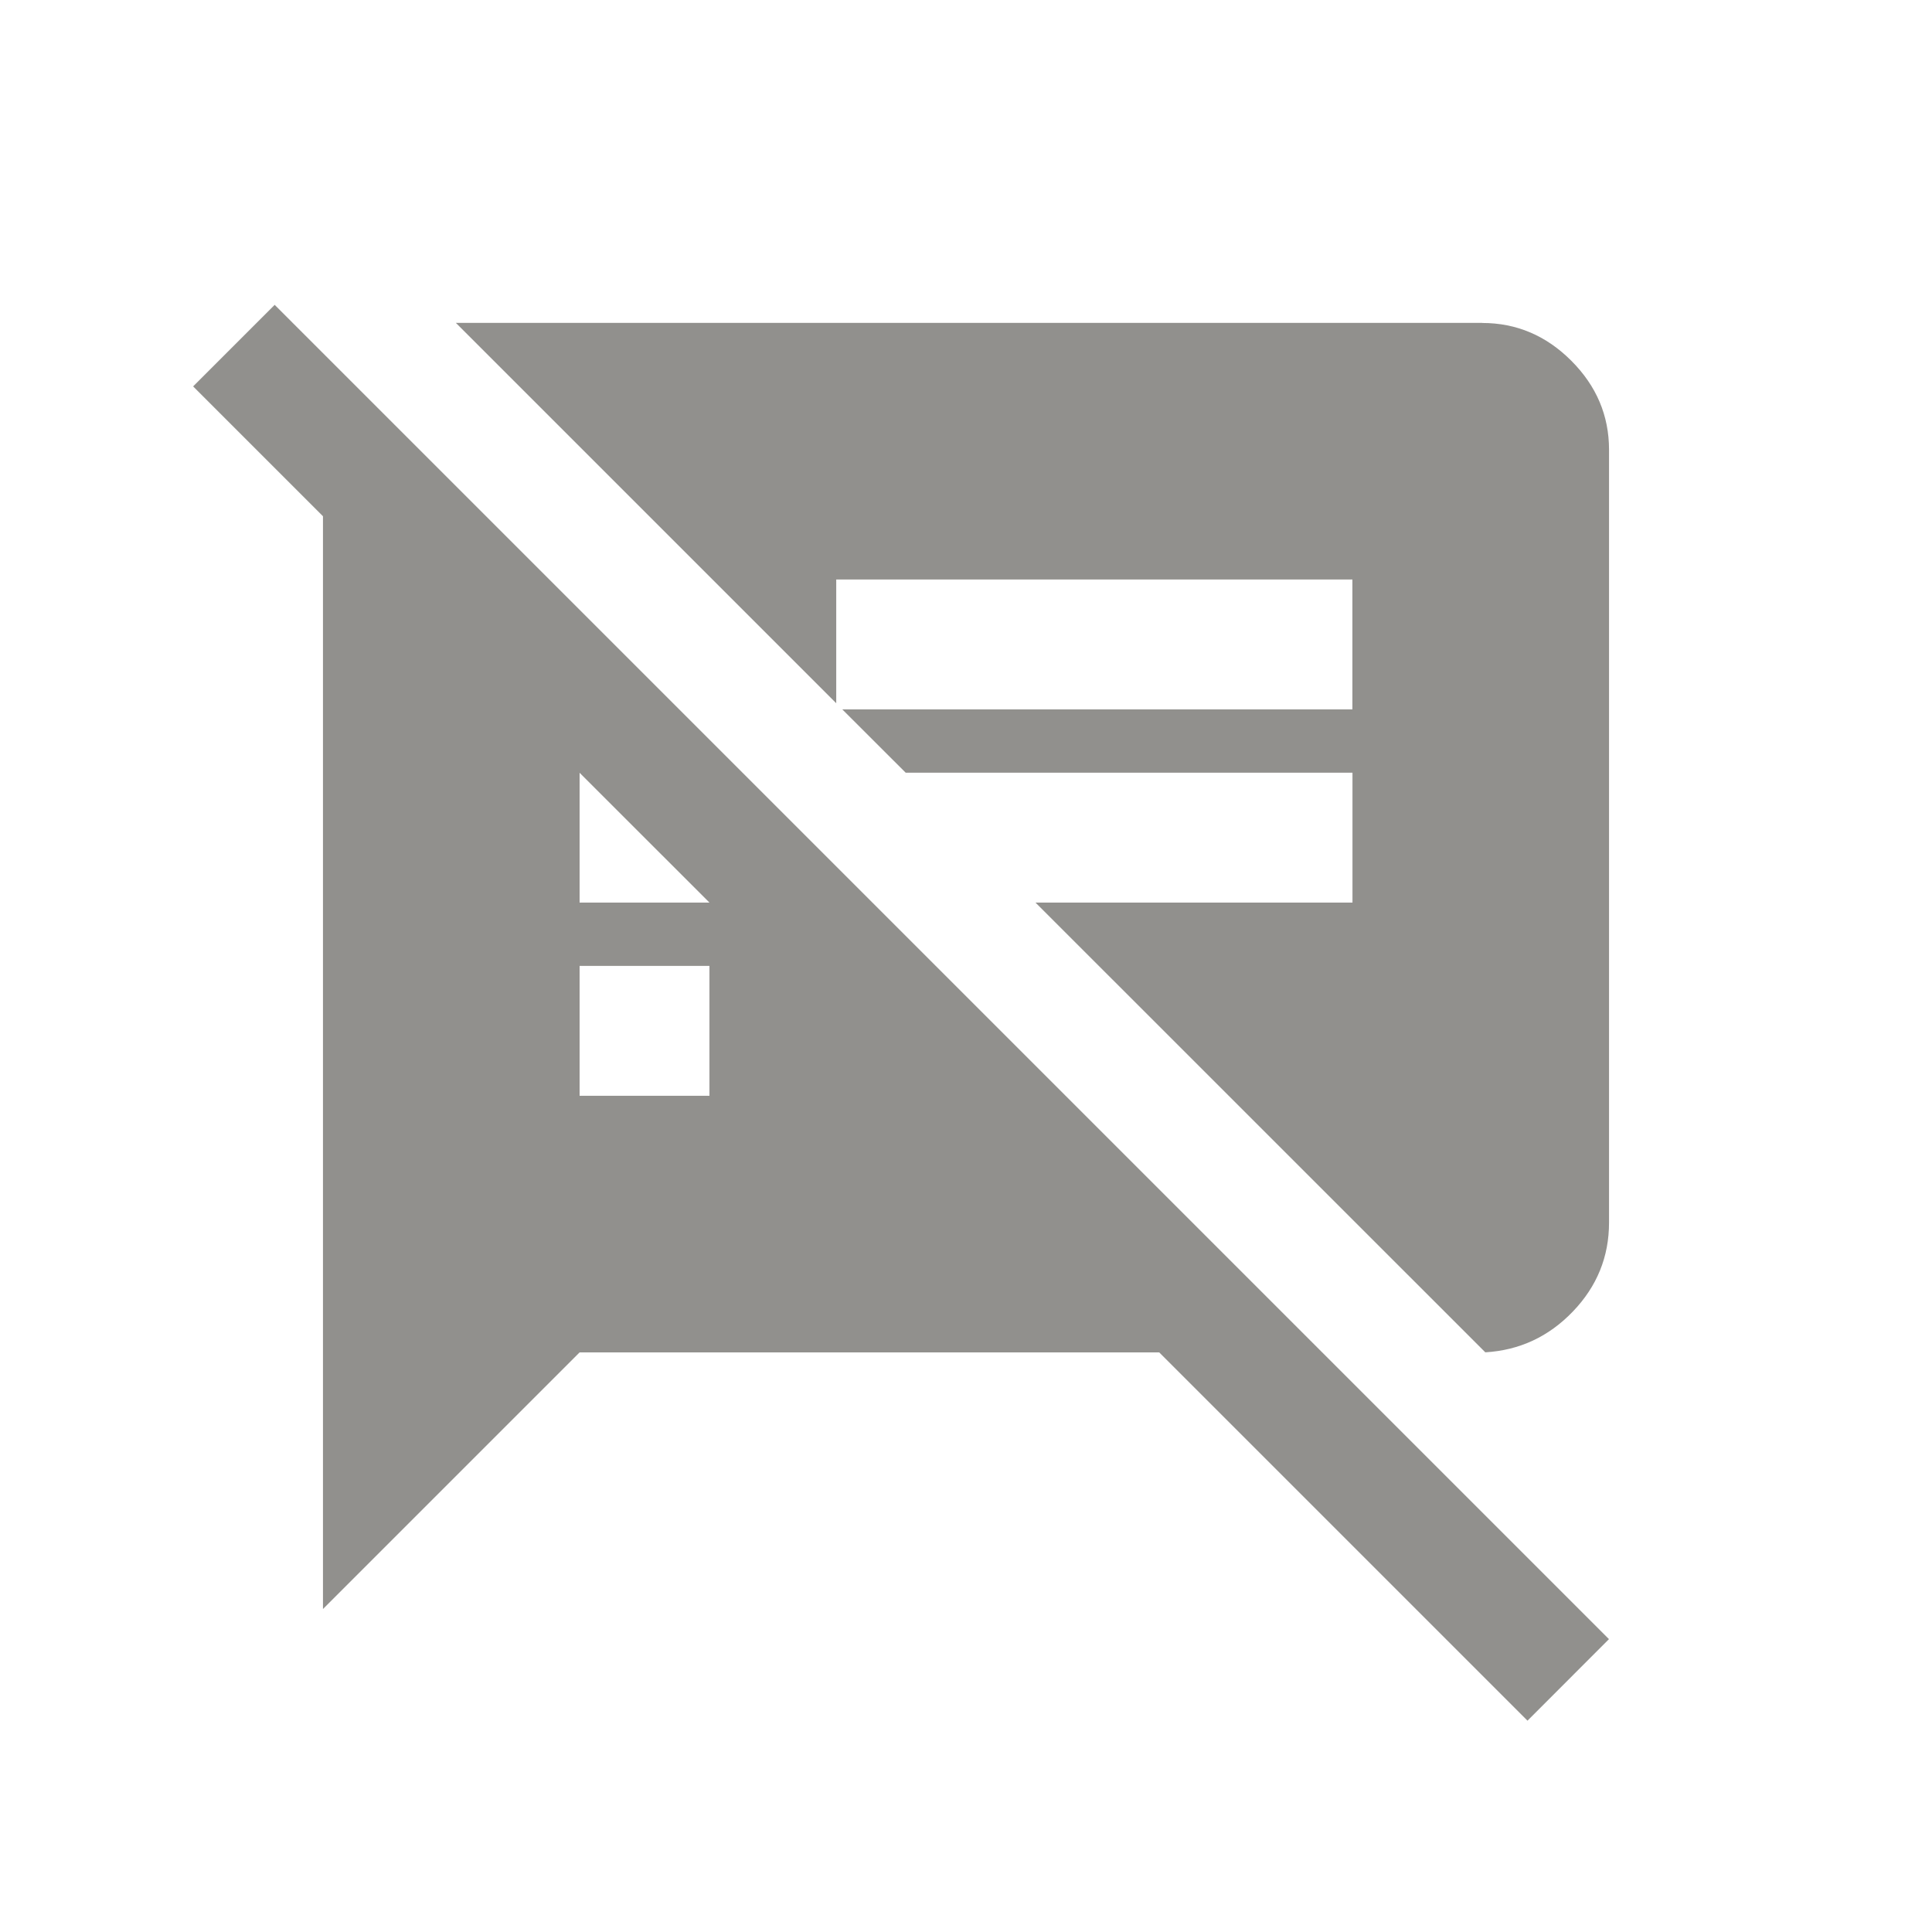 <!-- Generated by IcoMoon.io -->
<svg version="1.1" xmlns="http://www.w3.org/2000/svg" width="24" height="24" viewBox="0 0 24 24">
<title>speaker_notes_off</title>
<path fill="#91908d" d="M18.413 4.012q0.637 0 1.106 0.469t0.469 1.106v9.6q0 0.638-0.45 1.106t-1.087 0.506l-5.588-5.587h3.938v-1.613h-5.55l-0.788-0.787h6.337v-1.613h-6.412v1.537l-4.725-4.725h12.75zM7.2 11.212h1.613l-1.613-1.612v1.612zM8.813 13.612v-1.613h-1.613v1.613h1.613zM3.412 3.787l16.575 16.575-1.012 1.013-4.575-4.575h-7.2l-3.188 3.188v-13.575l-1.613-1.613z"></path>
</svg>
